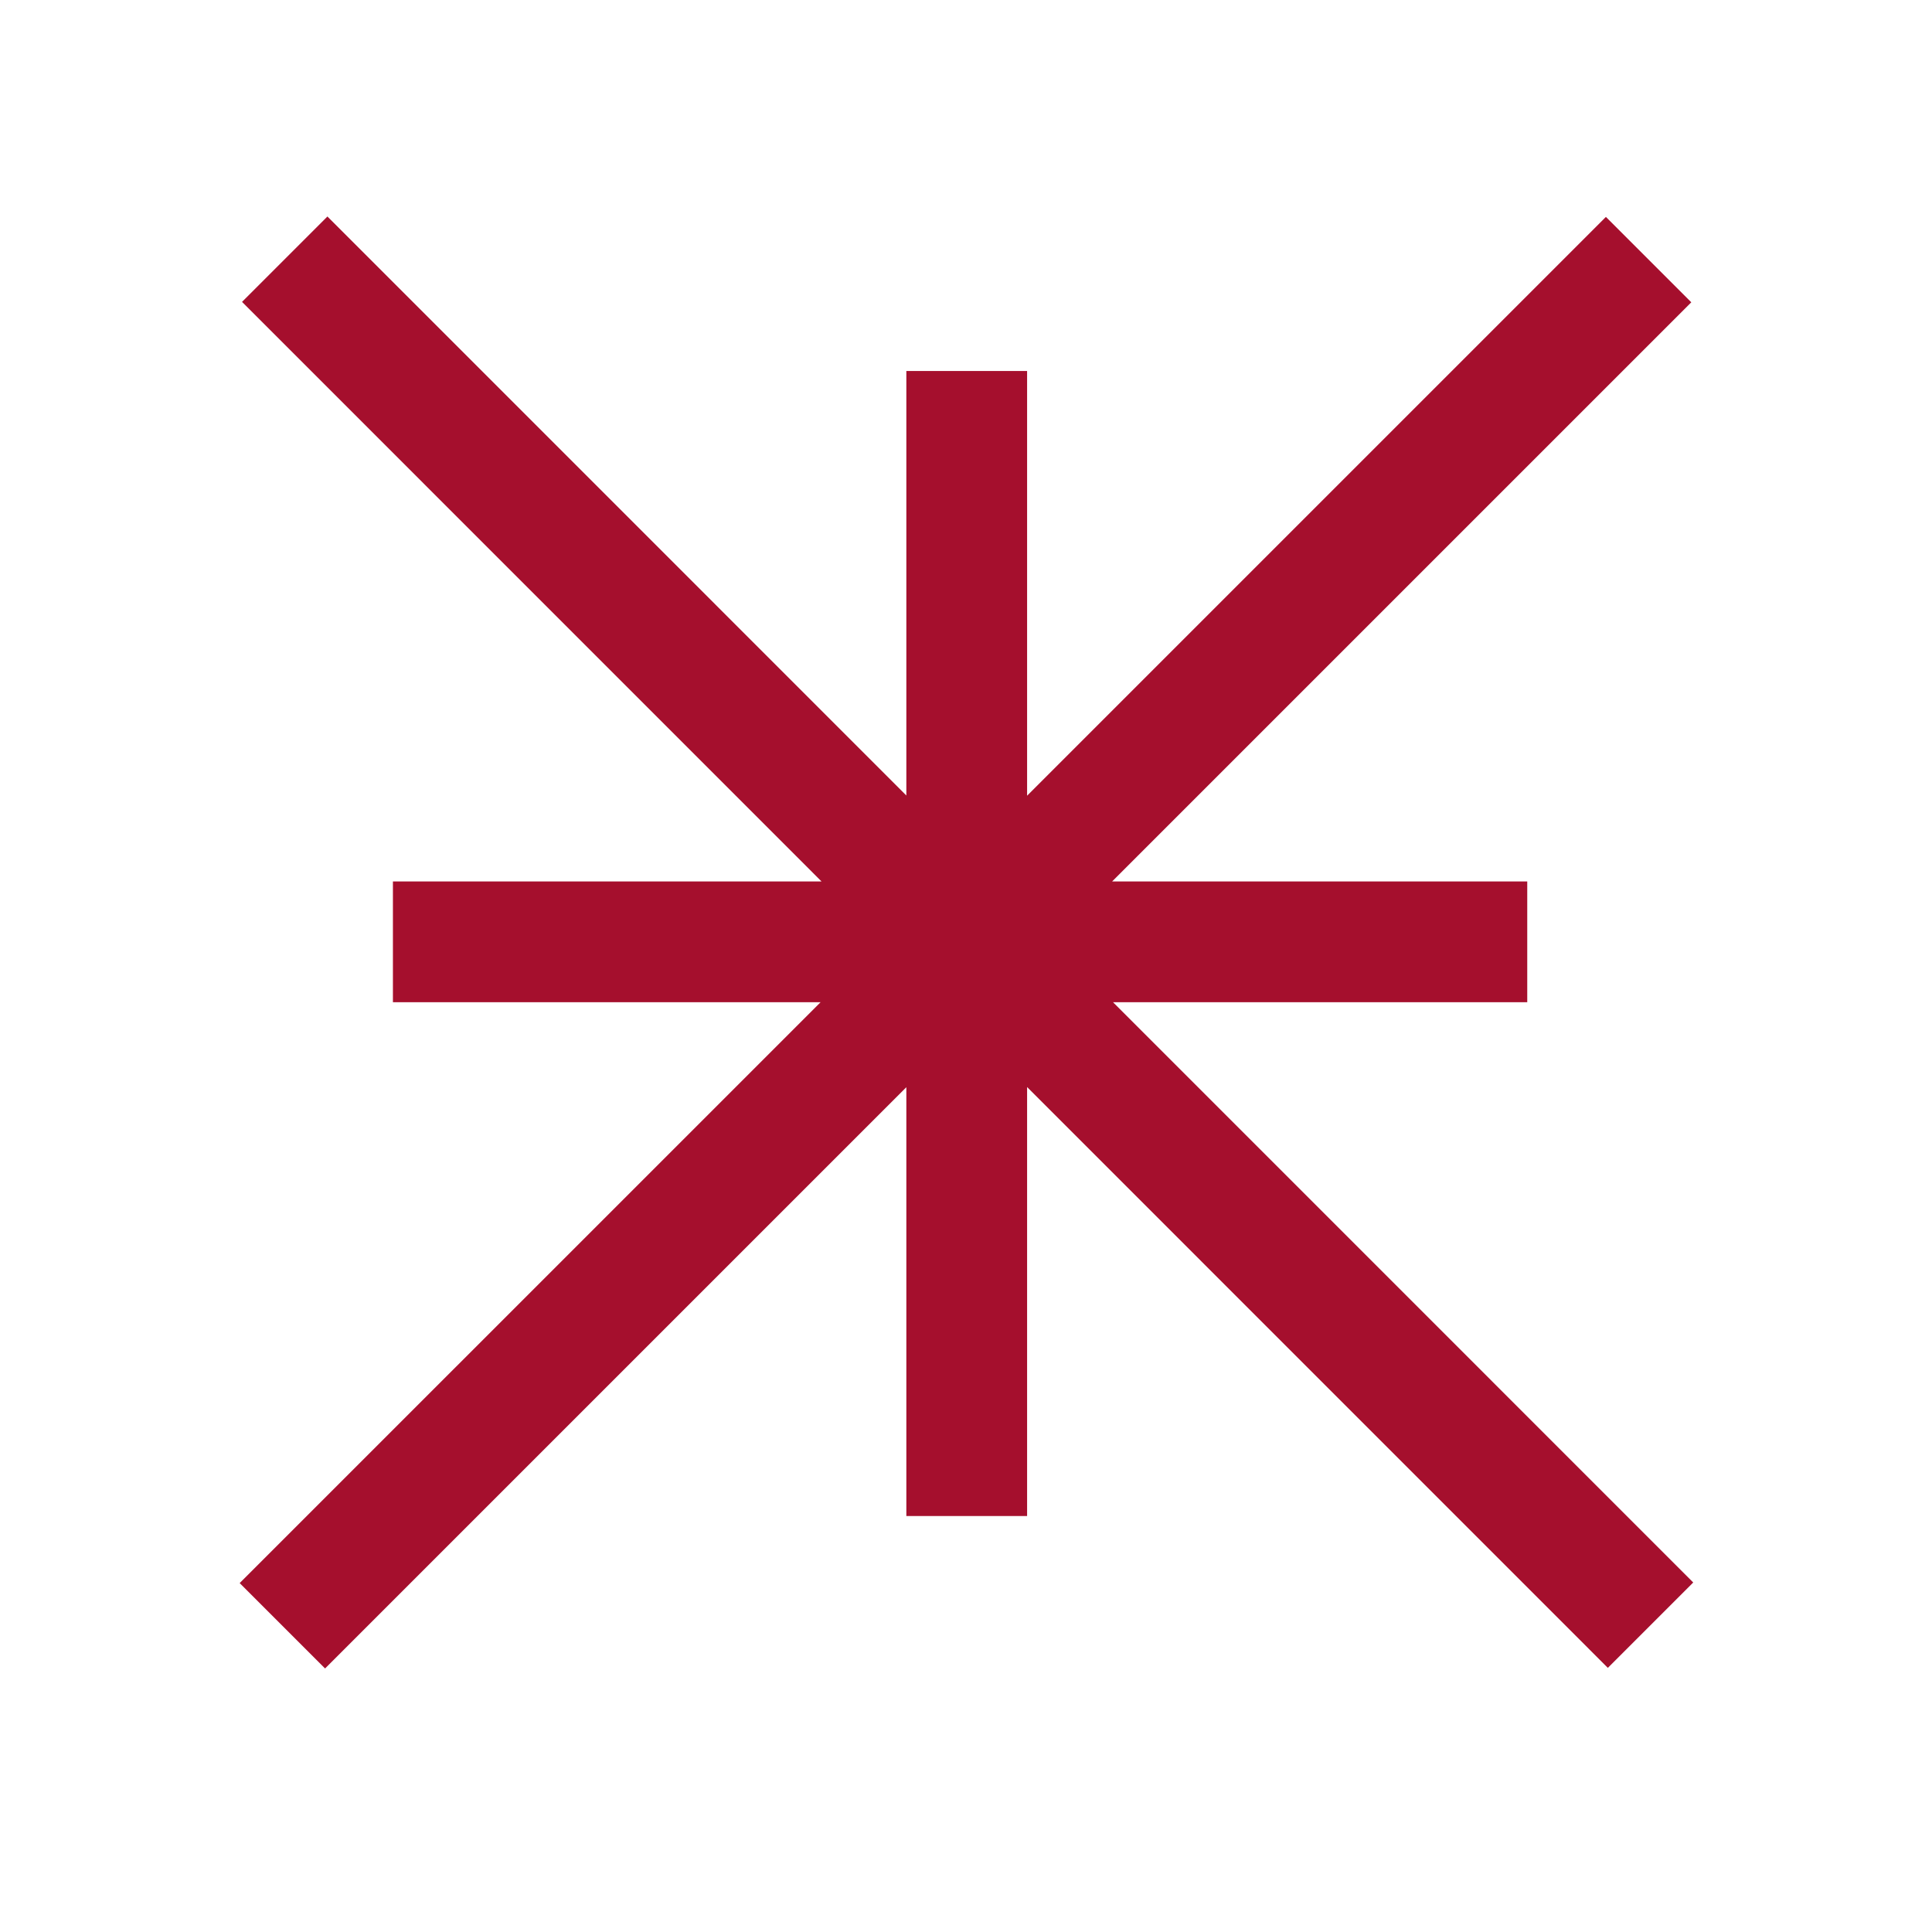 <svg width="32" height="32" fill="none" xmlns="http://www.w3.org/2000/svg"><path d="M16.012 6.145V25.11M6.508 15.6h18.788m2.01-11.3L4.677 26.928m22.661-.01L4.716 4.293" stroke="#A50F2D" stroke-width="2"/></svg>